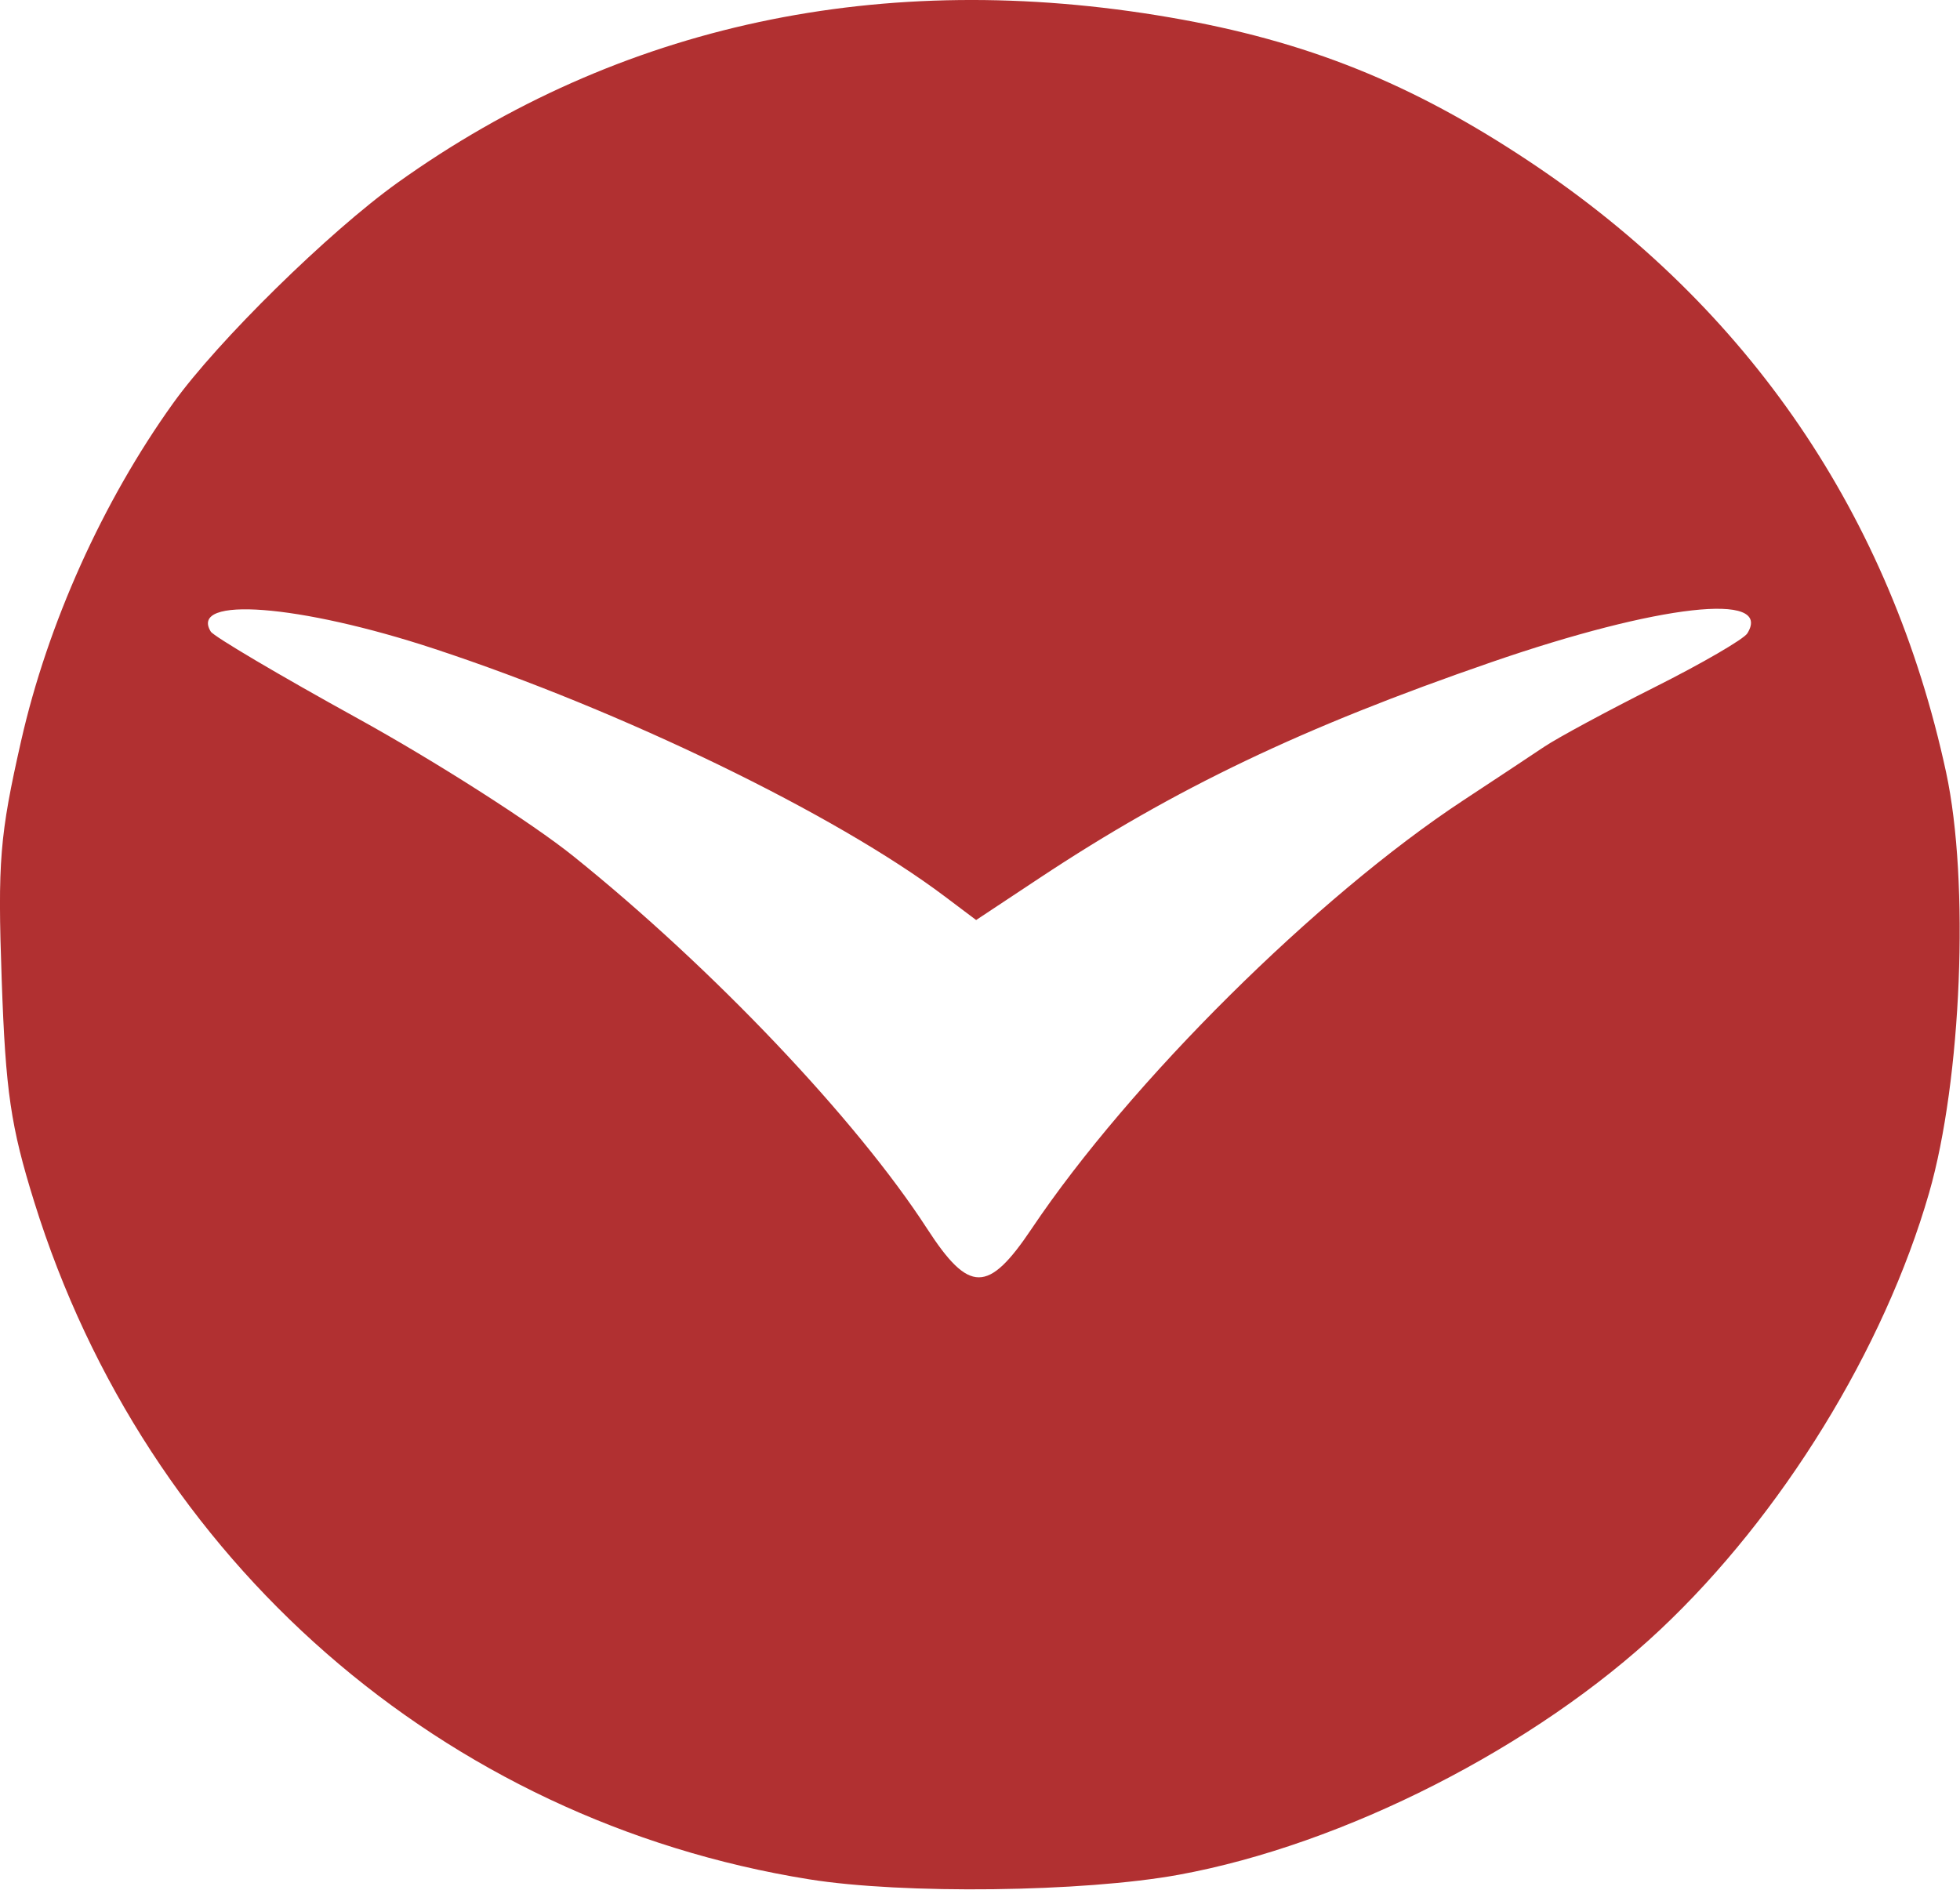 <?xml version="1.0" encoding="UTF-8" standalone="no"?>
<!-- Created with Inkscape (http://www.inkscape.org/) -->

<svg
   version="1.1"
   id="svg351"
   width="32.48"
   height="31.318"
   viewBox="0 0 32.48 31.318"
   sodipodi:docname="logo.svg"
   inkscape:version="1.1.1 (1:1.1+202109281949+c3084ef5ed)"
   xmlns:inkscape="http://www.inkscape.org/namespaces/inkscape"
   xmlns:sodipodi="http://sodipodi.sourceforge.net/DTD/sodipodi-0.dtd"
   xmlns="http://www.w3.org/2000/svg"
   xmlns:svg="http://www.w3.org/2000/svg">
  <defs
     id="defs355" />
  <sodipodi:namedview
     id="namedview353"
     pagecolor="#505050"
     bordercolor="#eeeeee"
     borderopacity="1"
     inkscape:pageshadow="0"
     inkscape:pageopacity="0"
     inkscape:pagecheckerboard="true"
     showgrid="false"
     fit-margin-top="0"
     fit-margin-left="0"
     fit-margin-right="0"
     fit-margin-bottom="0"
     inkscape:zoom="3.7511111"
     inkscape:cx="86.507701"
     inkscape:cy="84.641588"
     inkscape:window-width="1920"
     inkscape:window-height="1016"
     inkscape:window-x="0"
     inkscape:window-y="27"
     inkscape:window-maximized="1"
     inkscape:current-layer="svg351" />
  <g
     id="g379"
     style="display:inline"
     transform="matrix(0.157,0,0,0.157,-1.115,-1.269)">
    <path
       style="display:inline;fill:#b13031"
       d="M 92.5,206.468 C 53.867,200.263 22.521,172.867 10.728,135 8.228,126.974 7.693,123.328 7.281,111.5 6.845,99.037 7.07,96.271 9.328,86.306 12.135,73.92 17.935,61.032 25.37,50.656 30.075,44.091 41.834,32.538 49.093,27.35 72.485,10.631 100.236,4.696 130.587,9.922 c 14.443,2.487 25.545,6.946 38.054,15.285 23.069,15.379 38.031,37.344 43.873,64.406 2.49,11.534 1.642,32.471 -1.798,44.406 -4.746,16.468 -15.542,34.013 -28.345,46.065 -13.192,12.418 -33.432,22.726 -50.87,25.907 -10.053,1.834 -29.099,2.067 -39,0.477 z M 116,137.779 c 10.367,-15.453 30.103,-35.042 45.541,-45.201 3.278,-2.157 7.121,-4.702 8.541,-5.655 1.42,-0.953 6.673,-3.788 11.673,-6.3 5.001,-2.511 9.402,-5.068 9.781,-5.682 2.731,-4.419 -9.344,-3.056 -27.036,3.05 -19.934,6.88 -33.366,13.299 -47.683,22.785 l -6.683,4.428 -3.317,-2.496 C 95.272,94.02 72.795,83.115 52.951,76.574 38.7,71.876 27.013,70.976 29.349,74.756 c 0.316,0.512 7.281,4.628 15.478,9.149 8.197,4.52 18.451,11.07 22.788,14.556 14.704,11.818 29.857,27.772 37.332,39.308 4.449,6.866 6.454,6.868 11.053,0.011 z"
       id="path383" />
  </g>
</svg>
